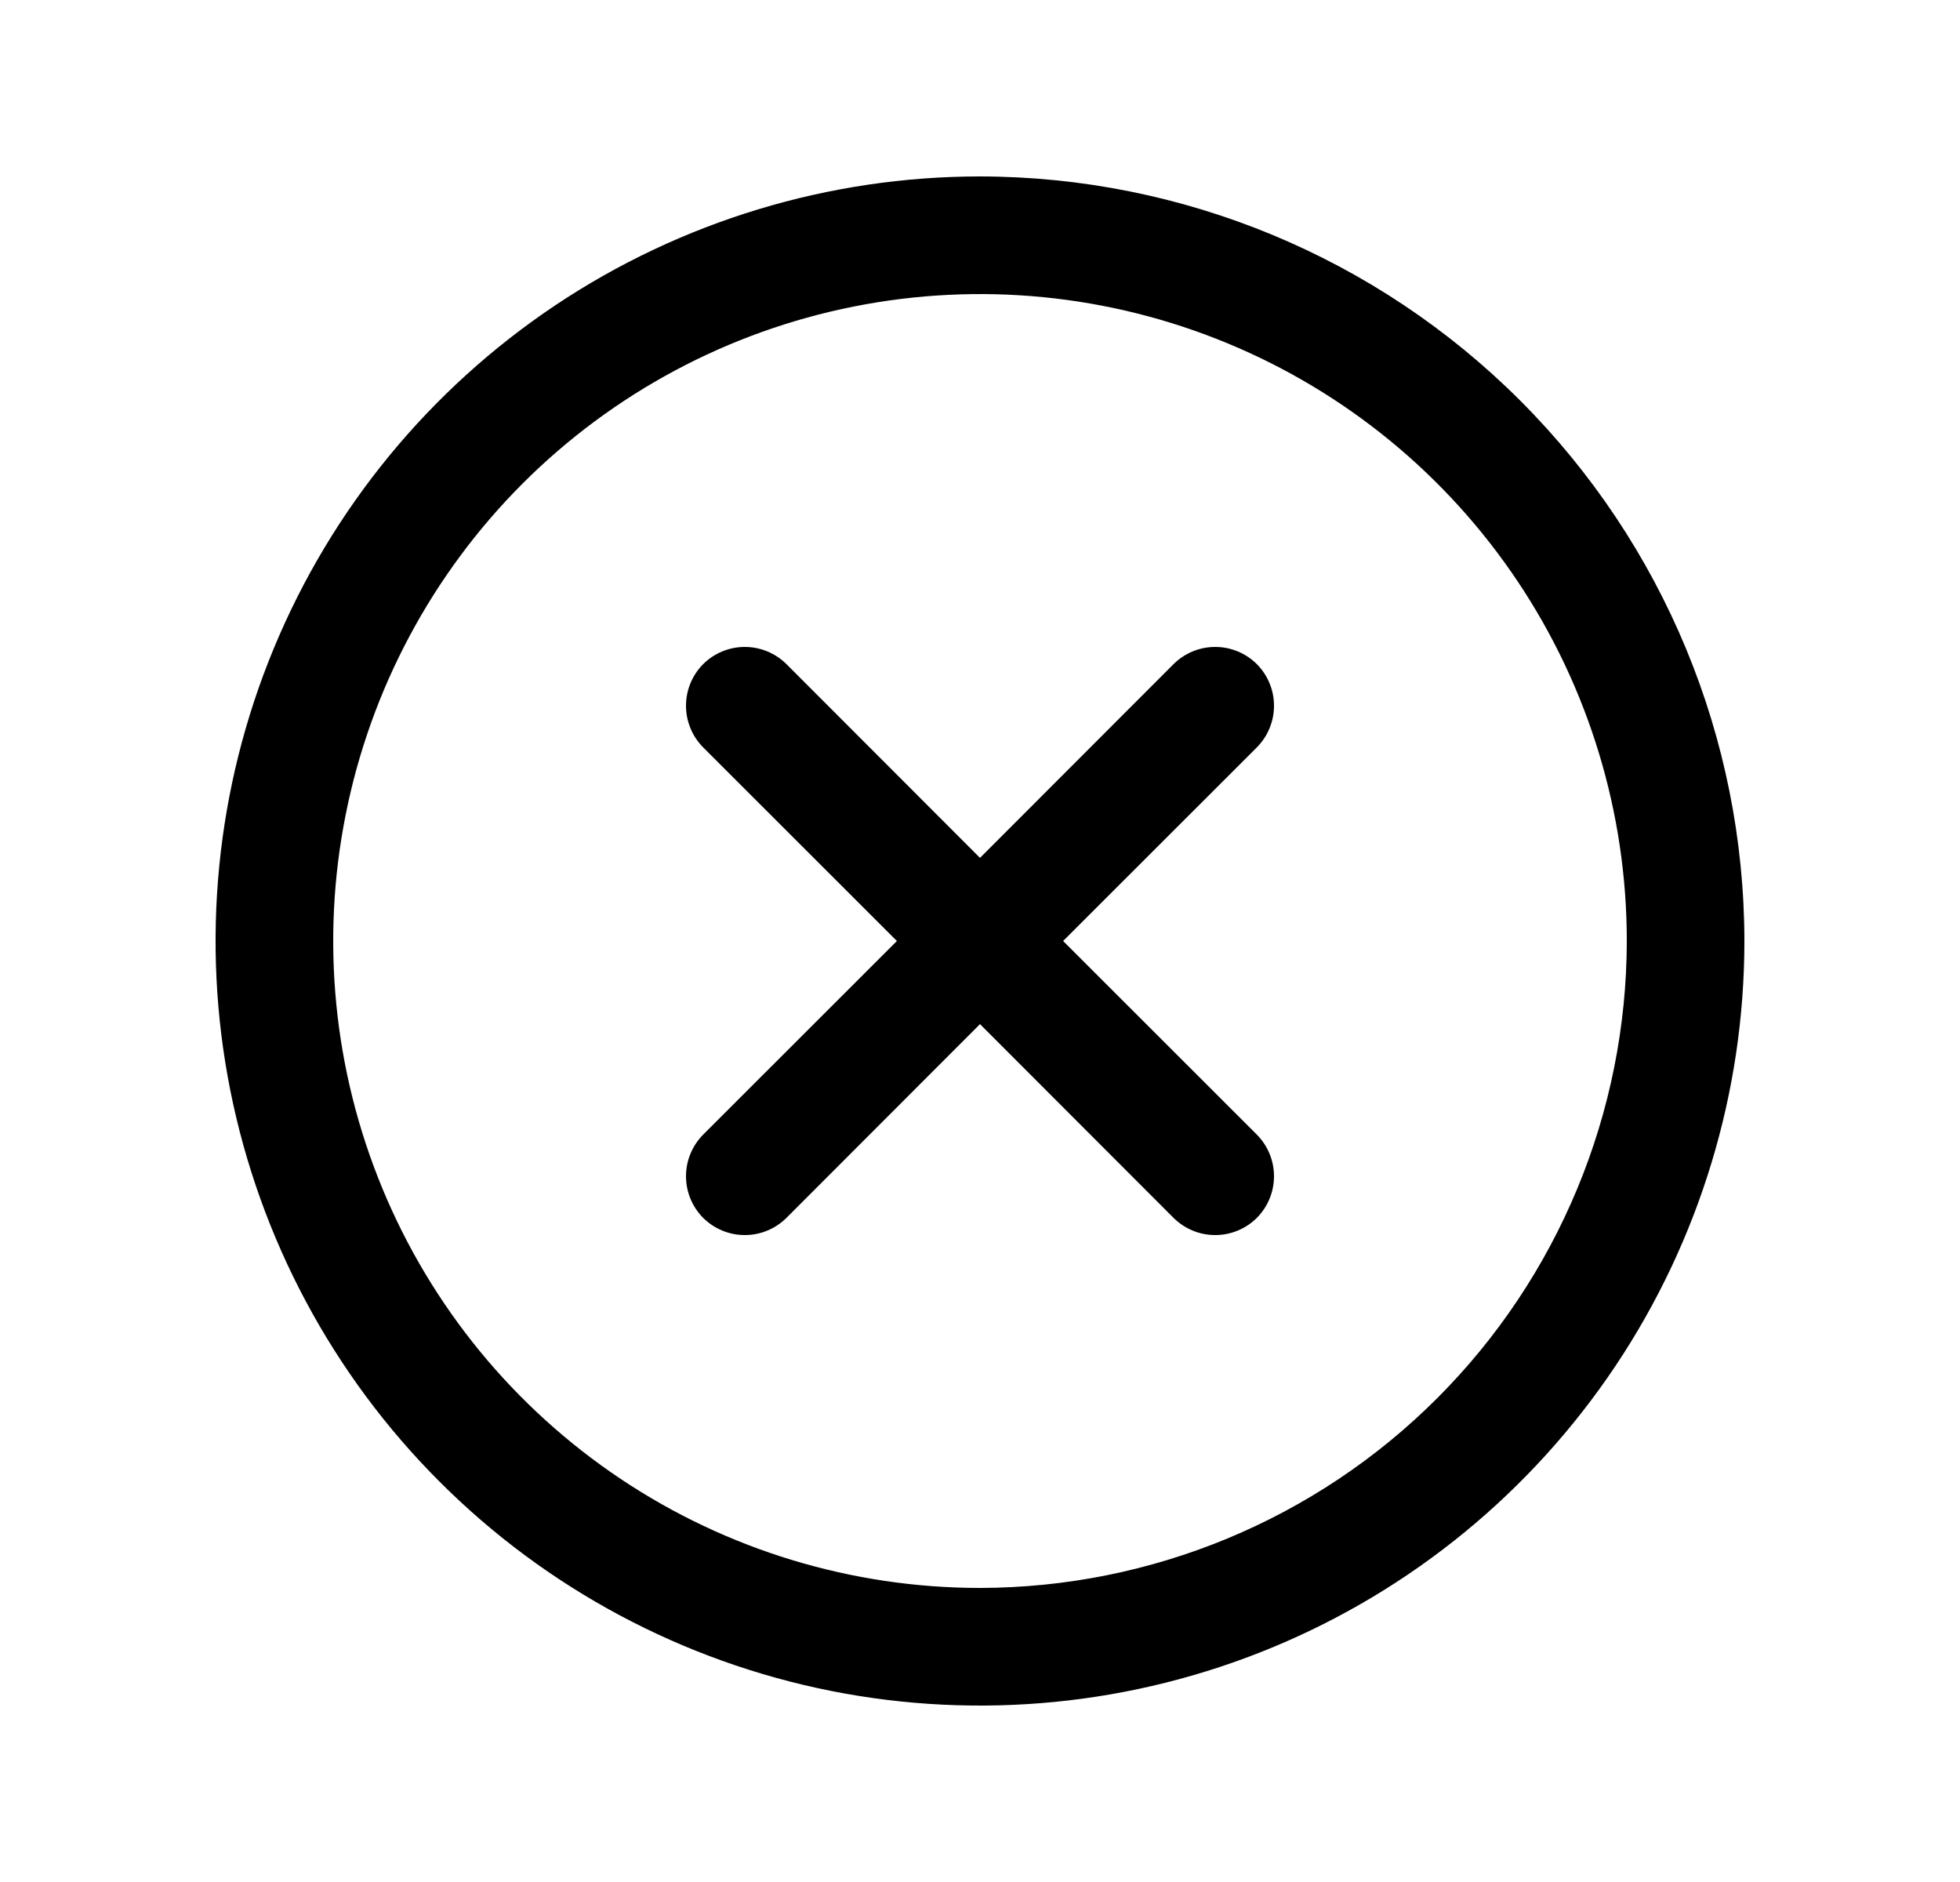 <svg viewBox="0 0 25 24"  xmlns="http://www.w3.org/2000/svg">
<path d="M16.031 9.531L13.56 12L16.031 14.469C16.1 14.539 16.156 14.622 16.193 14.713C16.231 14.804 16.25 14.902 16.25 15C16.25 15.098 16.231 15.196 16.193 15.287C16.156 15.378 16.1 15.461 16.031 15.531C15.961 15.6 15.878 15.656 15.787 15.693C15.696 15.731 15.599 15.75 15.5 15.75C15.402 15.75 15.304 15.731 15.213 15.693C15.122 15.656 15.039 15.6 14.969 15.531L12.5 13.06L10.031 15.531C9.961 15.6 9.878 15.656 9.787 15.693C9.696 15.731 9.599 15.75 9.5 15.75C9.401 15.75 9.304 15.731 9.213 15.693C9.122 15.656 9.039 15.6 8.969 15.531C8.9 15.461 8.844 15.378 8.807 15.287C8.769 15.196 8.75 15.098 8.75 15C8.75 14.902 8.769 14.804 8.807 14.713C8.844 14.622 8.9 14.539 8.969 14.469L11.44 12L8.969 9.531C8.829 9.39 8.75 9.199 8.75 9C8.75 8.801 8.829 8.61 8.969 8.469C9.11 8.329 9.301 8.25 9.5 8.25C9.699 8.25 9.89 8.329 10.031 8.469L12.5 10.94L14.969 8.469C15.039 8.4 15.122 8.344 15.213 8.307C15.304 8.269 15.402 8.25 15.5 8.25C15.599 8.25 15.696 8.269 15.787 8.307C15.878 8.344 15.961 8.4 16.031 8.469C16.1 8.539 16.156 8.622 16.193 8.713C16.231 8.804 16.25 8.901 16.25 9C16.25 9.099 16.231 9.196 16.193 9.287C16.156 9.378 16.1 9.461 16.031 9.531ZM22.25 12C22.25 13.928 21.678 15.813 20.607 17.417C19.535 19.02 18.013 20.27 16.231 21.008C14.45 21.746 12.489 21.939 10.598 21.563C8.707 21.186 6.969 20.258 5.606 18.894C4.242 17.531 3.314 15.793 2.937 13.902C2.561 12.011 2.754 10.05 3.492 8.269C4.23 6.487 5.48 4.965 7.083 3.893C8.687 2.822 10.572 2.25 12.5 2.25C15.085 2.253 17.563 3.281 19.391 5.109C21.219 6.937 22.247 9.415 22.25 12ZM20.75 12C20.75 10.368 20.266 8.773 19.36 7.417C18.453 6.06 17.165 5.002 15.657 4.378C14.15 3.754 12.491 3.59 10.89 3.909C9.29 4.227 7.82 5.013 6.666 6.166C5.513 7.32 4.727 8.79 4.409 10.39C4.09 11.991 4.254 13.65 4.878 15.157C5.502 16.665 6.56 17.953 7.917 18.86C9.273 19.766 10.868 20.25 12.5 20.25C14.687 20.247 16.784 19.378 18.331 17.831C19.878 16.284 20.747 14.187 20.75 12Z" fill="currentColor"/>
</svg>

